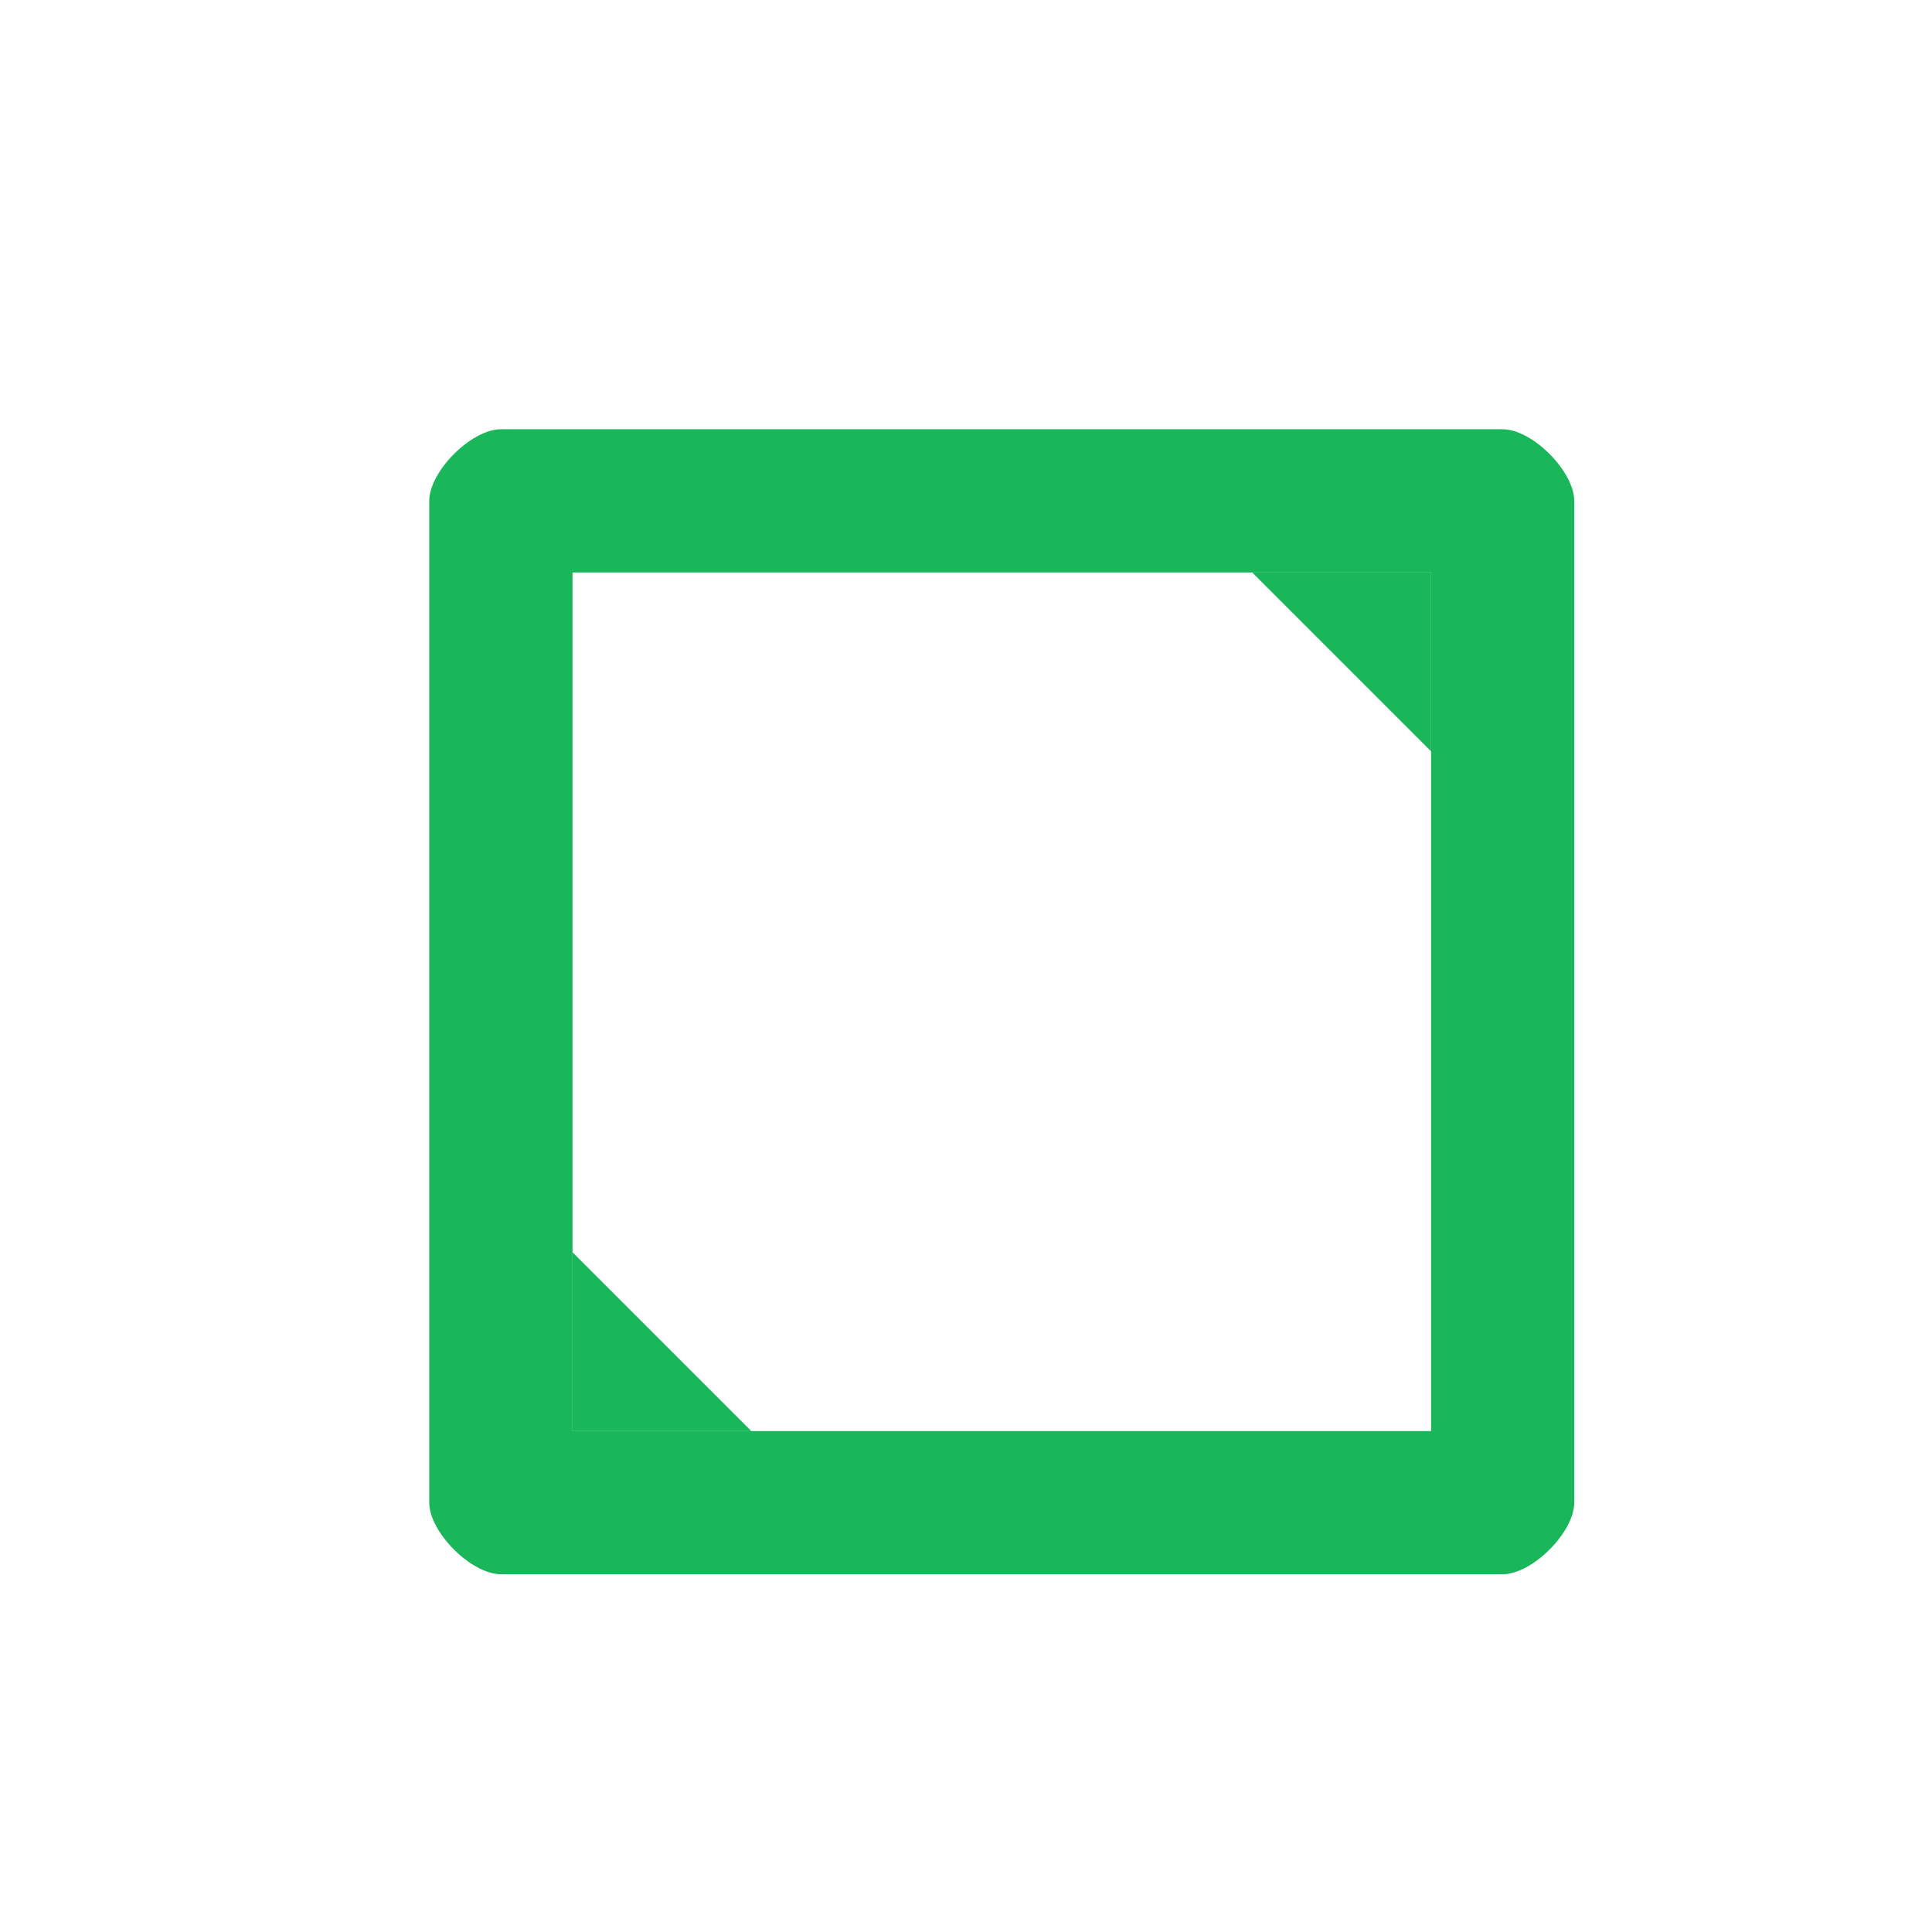 <?xml version='1.0' encoding='UTF-8' standalone='no'?>
<svg baseProfile="tiny" height="4.763mm" version="1.2" viewBox="0 0 27 27" width="4.763mm" xmlns="http://www.w3.org/2000/svg" xmlns:xlink="http://www.w3.org/1999/xlink">
    <style id="current-color-scheme" type="text/css">.ColorScheme-Text {color:#00ae49;}</style>
    <title>Qt SVG Document</title>
    <desc>Auto-generated by Klassy window decoration</desc>
    <defs/>
    <g fill="none" fill-rule="evenodd" stroke="black" stroke-linecap="square" stroke-linejoin="bevel" stroke-width="1">
        <g fill="#00ae49" fill-opacity="0.9" font-family="Noto Sans" font-size="20" font-style="normal" font-weight="400" stroke="none" transform="matrix(1.5,0,0,1.5,0,0)">
            <path d="M3.999,4.668 C3.999,4.391 4.391,3.999 4.668,3.999 L13.999,3.999 C14.276,3.999 14.667,4.391 14.667,4.668 L14.667,13.999 C14.667,14.276 14.276,14.667 13.999,14.667 L4.668,14.667 C4.391,14.667 3.999,14.276 3.999,13.999 L3.999,4.668 M5.334,4.668 L5.334,13.999 C5.334,13.723 4.944,13.333 4.668,13.333 L13.999,13.333 C13.723,13.333 13.333,13.723 13.333,13.999 L13.333,4.668 C13.333,4.944 13.723,5.334 13.999,5.334 L4.668,5.334 C4.944,5.334 5.334,4.944 5.334,4.668 " fill-rule="nonzero" vector-effect="none"/>
            <path d="M13.333,5.334 L13.333,7 L11.667,5.334 L13.333,5.334" fill-rule="evenodd" vector-effect="none"/>
            <path d="M5.334,13.333 L5.334,11.667 L7,13.333 L5.334,13.333" fill-rule="evenodd" vector-effect="none"/>
        </g>
    </g>
</svg>
